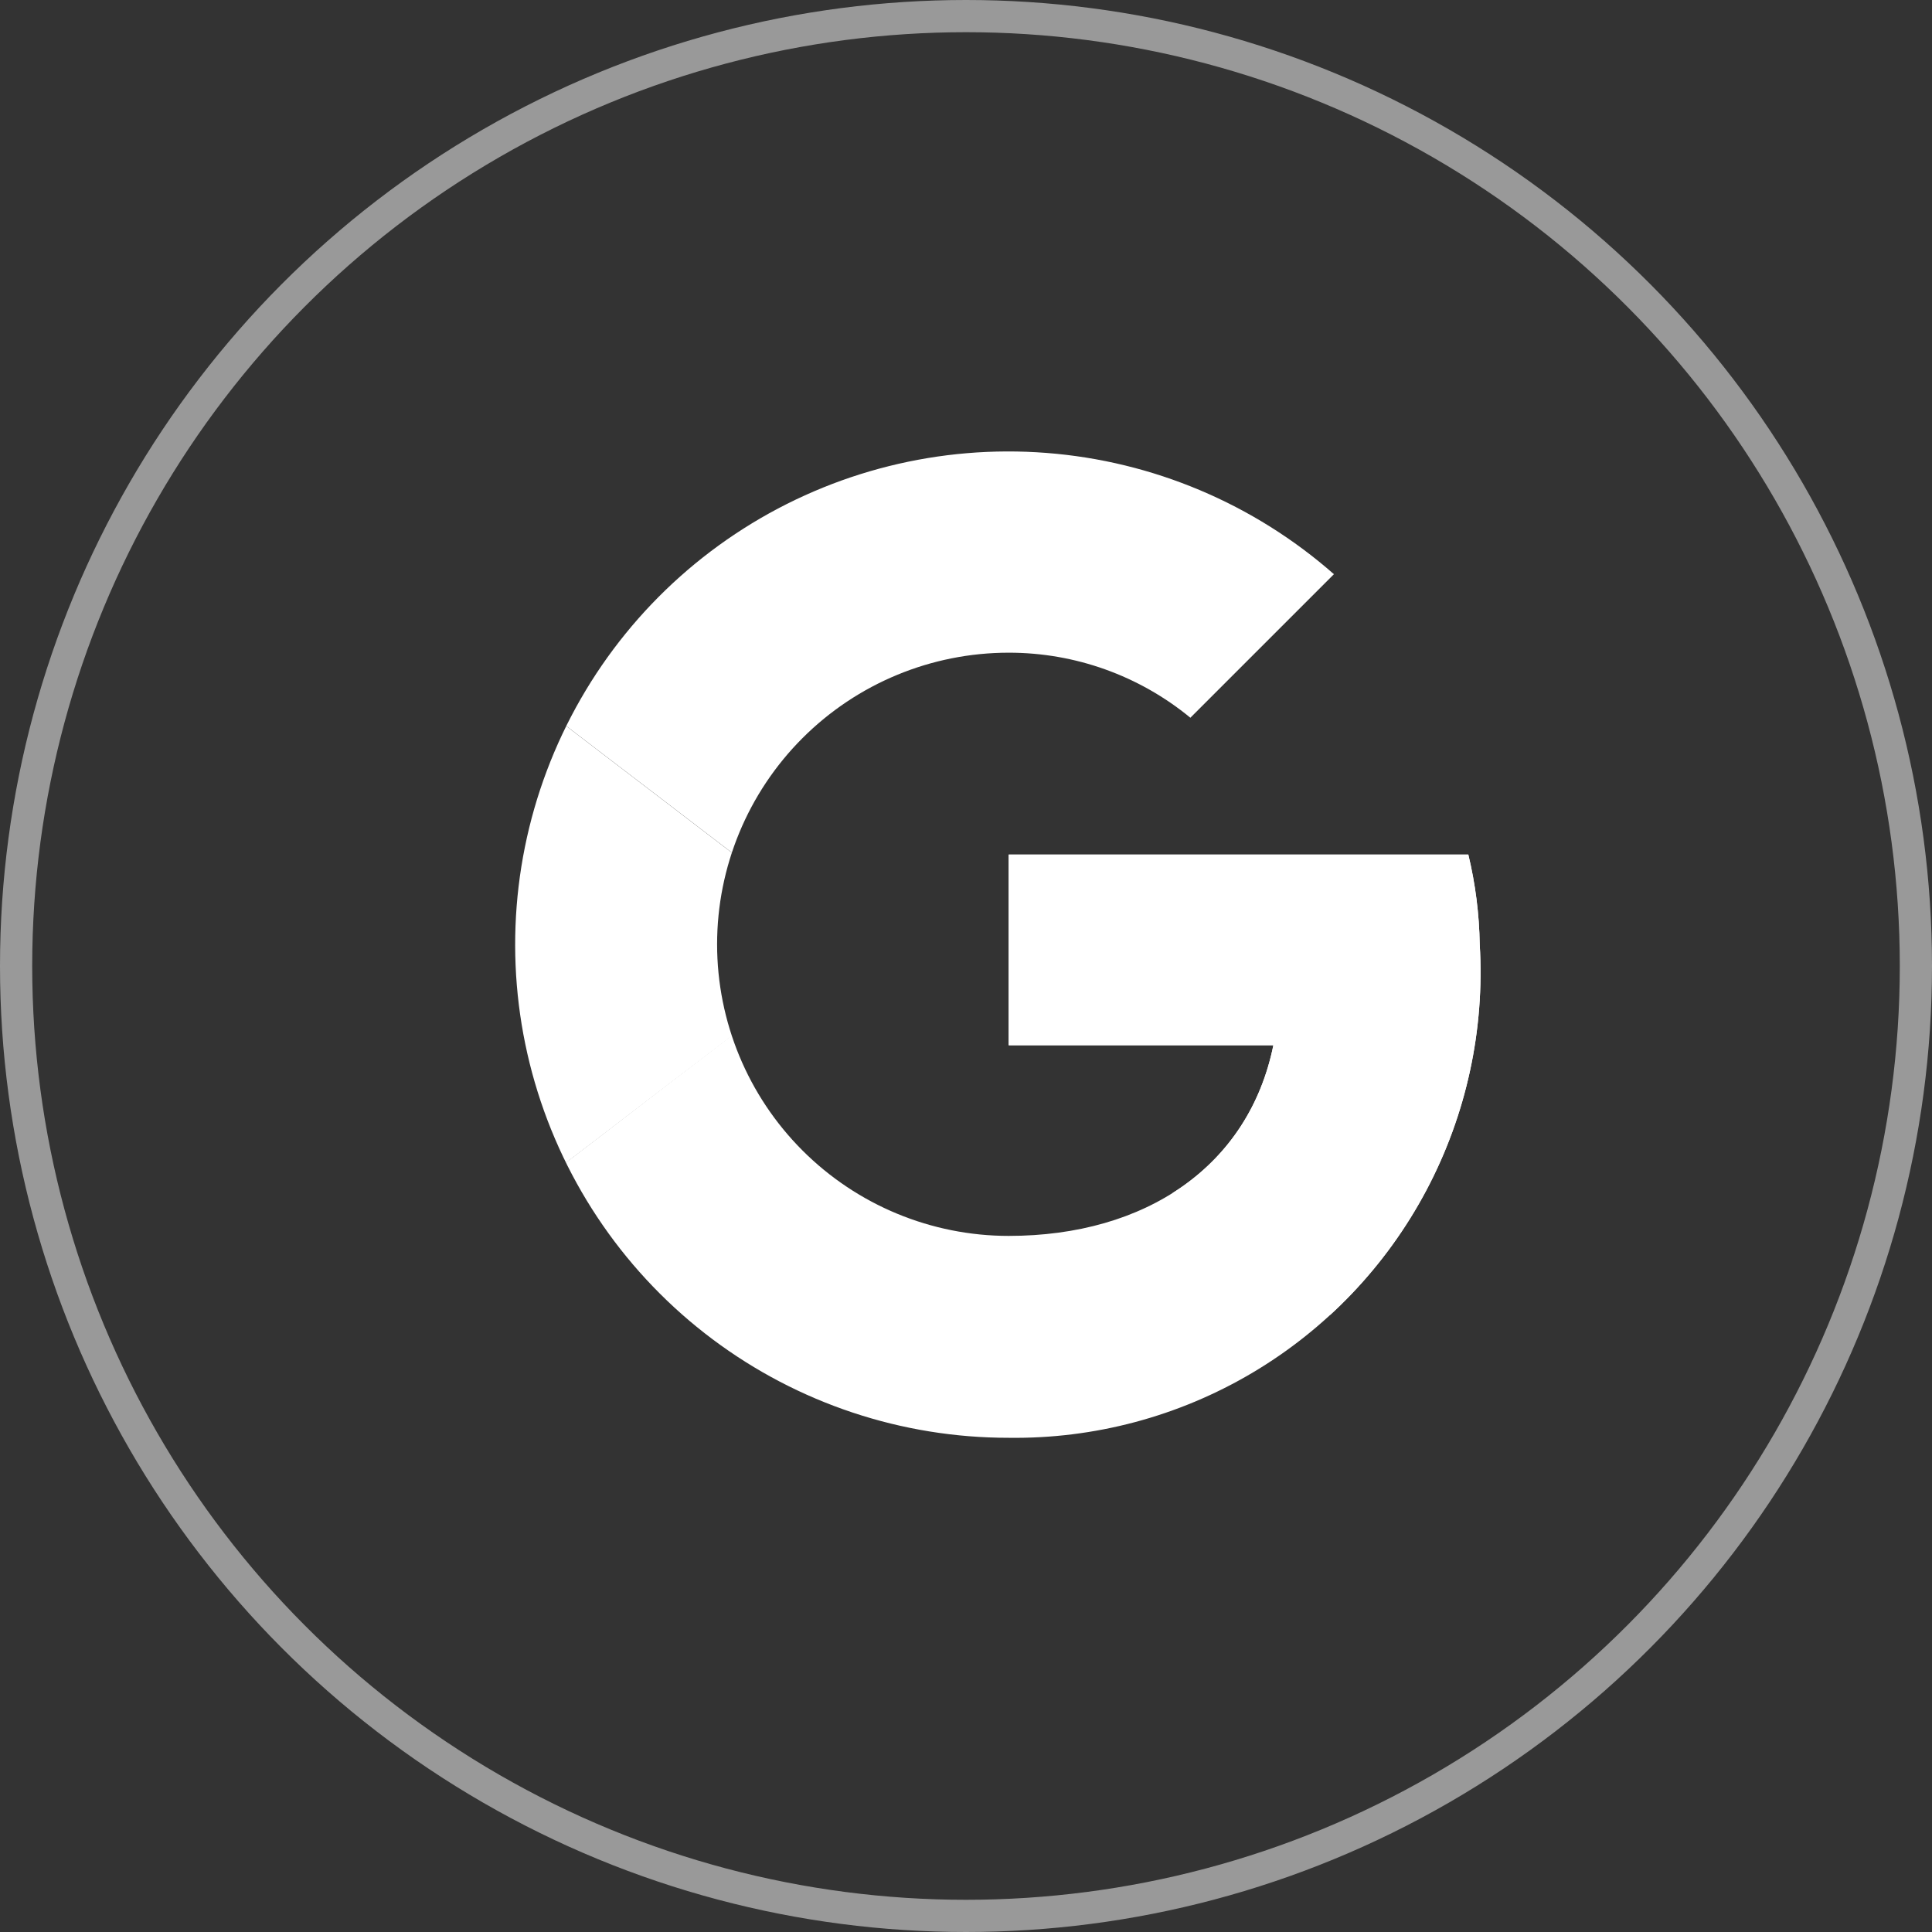 <svg xmlns="http://www.w3.org/2000/svg" xmlns:xlink="http://www.w3.org/1999/xlink" width="30" height="30" viewBox="0 0 30 30">
  <rect x="0" y="0" width="30" height="30" fill="#333333" stroke="none"/>
  <defs>
    <clipPath id="clip-path">
      <path id="Path_22" data-name="Path 22" d="M16.8,8.27H9.663V11.23h4.11c-.383,1.881-1.985,2.961-4.11,2.961a4.528,4.528,0,1,1,0-9.056,4.43,4.43,0,0,1,2.821,1.01l2.229-2.229a7.658,7.658,0,1,0-5.051,13.41,7.229,7.229,0,0,0,7.315-7.663A6.357,6.357,0,0,0,16.8,8.27Z" transform="translate(-2 -2)" fill="#fff"/>
    </clipPath>
  </defs>
  <g id="Group_19" data-name="Group 19" transform="translate(-1773 -995)">
    <g id="_1534129544" data-name="1534129544" transform="translate(1781 1002)">
      <g id="Group_5" data-name="Group 5" transform="translate(0 0)" clip-path="url(#clip-path)">
        <path id="Path_21" data-name="Path 21" d="M0,20.056V11l5.921,4.528Z" transform="translate(-0.697 -7.865)" fill="#fff"/>
      </g>
      <g id="Group_6" data-name="Group 6" transform="translate(0 0)" clip-path="url(#clip-path)">
        <path id="Path_23" data-name="Path 23" d="M0,3.831,5.921,8.359,8.36,6.235l8.36-1.358V0H0Z" transform="translate(-0.697 -0.697)" fill="#fff"/>
      </g>
      <g id="Group_7" data-name="Group 7" transform="translate(0 0)" clip-path="url(#clip-path)">
        <path id="Path_25" data-name="Path 25" d="M0,12.888,10.449,4.876l2.752.348L16.719,0V16.719H0Z" transform="translate(-0.697 -0.697)" fill="#fff"/>
      </g>
      <g id="Group_8" data-name="Group 8" transform="translate(0 0)" clip-path="url(#clip-path)">
        <path id="Path_27" data-name="Path 27" d="M25.191,23.888l-10.8-8.359L13,14.483,25.191,11Z" transform="translate(-9.169 -7.865)" fill="#fff"/>
      </g>
    </g>
    <g id="Ellipse_4" data-name="Ellipse 4" transform="translate(1773 995)" fill="none" stroke="#fff" stroke-width="0.5" opacity="0.5">
      <circle cx="15" cy="15" r="15" stroke="none"/>
      <circle cx="15" cy="15" r="14.75" fill="none"/>
    </g>
  </g>
</svg>
